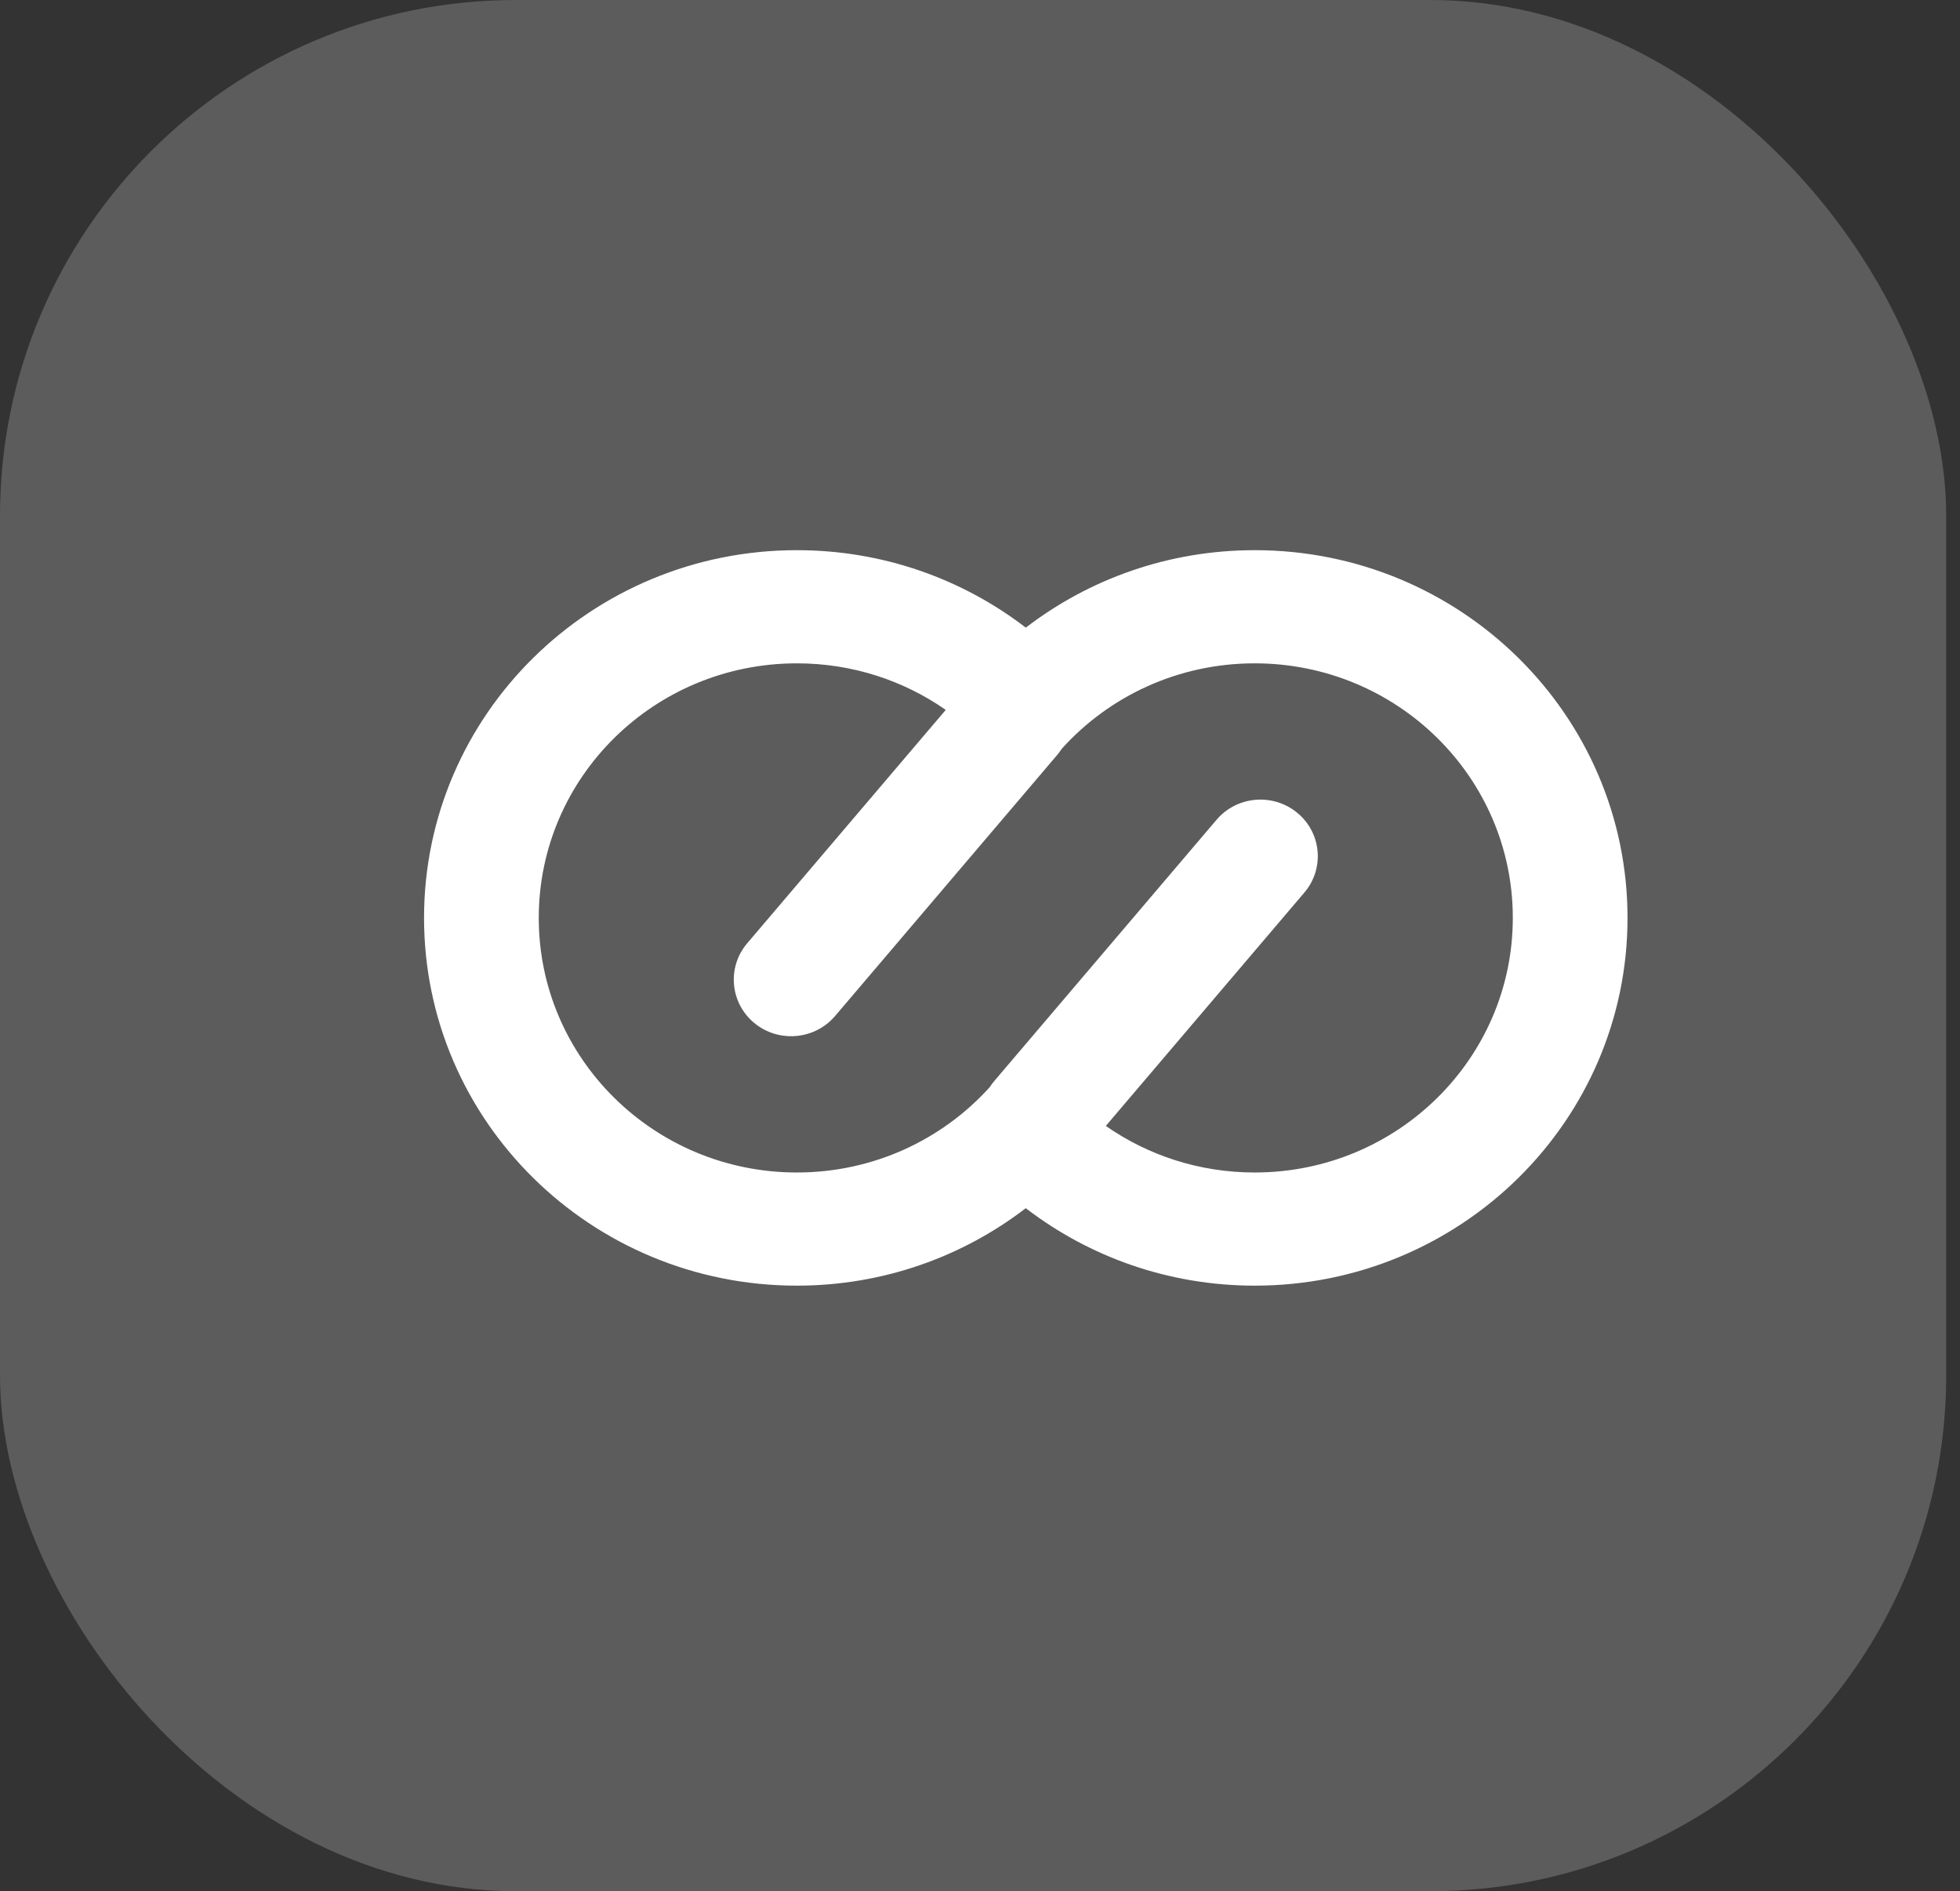 <svg width="57" height="55" viewBox="0 0 57 55" fill="none" xmlns="http://www.w3.org/2000/svg">
<rect x="0" y="0" width="57" height="55" fill="#333333" stroke="none"/>
<rect width="56.599" height="55" rx="15" fill="white" fill-opacity="0.2"/>
<path fill-rule="evenodd" clip-rule="evenodd" d="M36.489 34.098C40.634 34.098 43.995 30.784 43.995 26.694C43.995 22.605 40.634 19.291 36.489 19.291C34.258 19.291 32.255 20.249 30.878 21.775C30.839 21.837 30.794 21.897 30.746 21.954L30.414 22.344C30.387 22.381 30.351 22.412 30.325 22.449L24.286 29.547C23.693 30.243 22.641 30.334 21.935 29.75C21.23 29.166 21.138 28.128 21.73 27.432L27.504 20.645C26.28 19.791 24.788 19.291 23.174 19.291C19.029 19.291 15.668 22.605 15.668 26.694C15.668 30.784 19.029 34.098 23.174 34.098C25.405 34.098 27.408 33.14 28.785 31.614C28.825 31.552 28.869 31.492 28.918 31.435L29.249 31.045C29.277 31.008 29.312 30.977 29.339 30.94L35.378 23.842C35.97 23.145 37.022 23.055 37.728 23.639C38.434 24.223 38.526 25.261 37.933 25.957L32.159 32.744C33.383 33.598 34.876 34.098 36.489 34.098ZM29.831 35.136C31.668 36.547 33.98 37.389 36.489 37.389C42.477 37.389 47.331 32.601 47.331 26.694C47.331 20.788 42.477 16 36.489 16C33.979 16 31.668 16.842 29.832 18.253C27.995 16.842 25.683 16 23.174 16C17.186 16 12.332 20.788 12.332 26.694C12.332 32.601 17.186 37.389 23.174 37.389C25.684 37.389 27.995 36.547 29.831 35.136Z" fill="white"/>
</svg>
